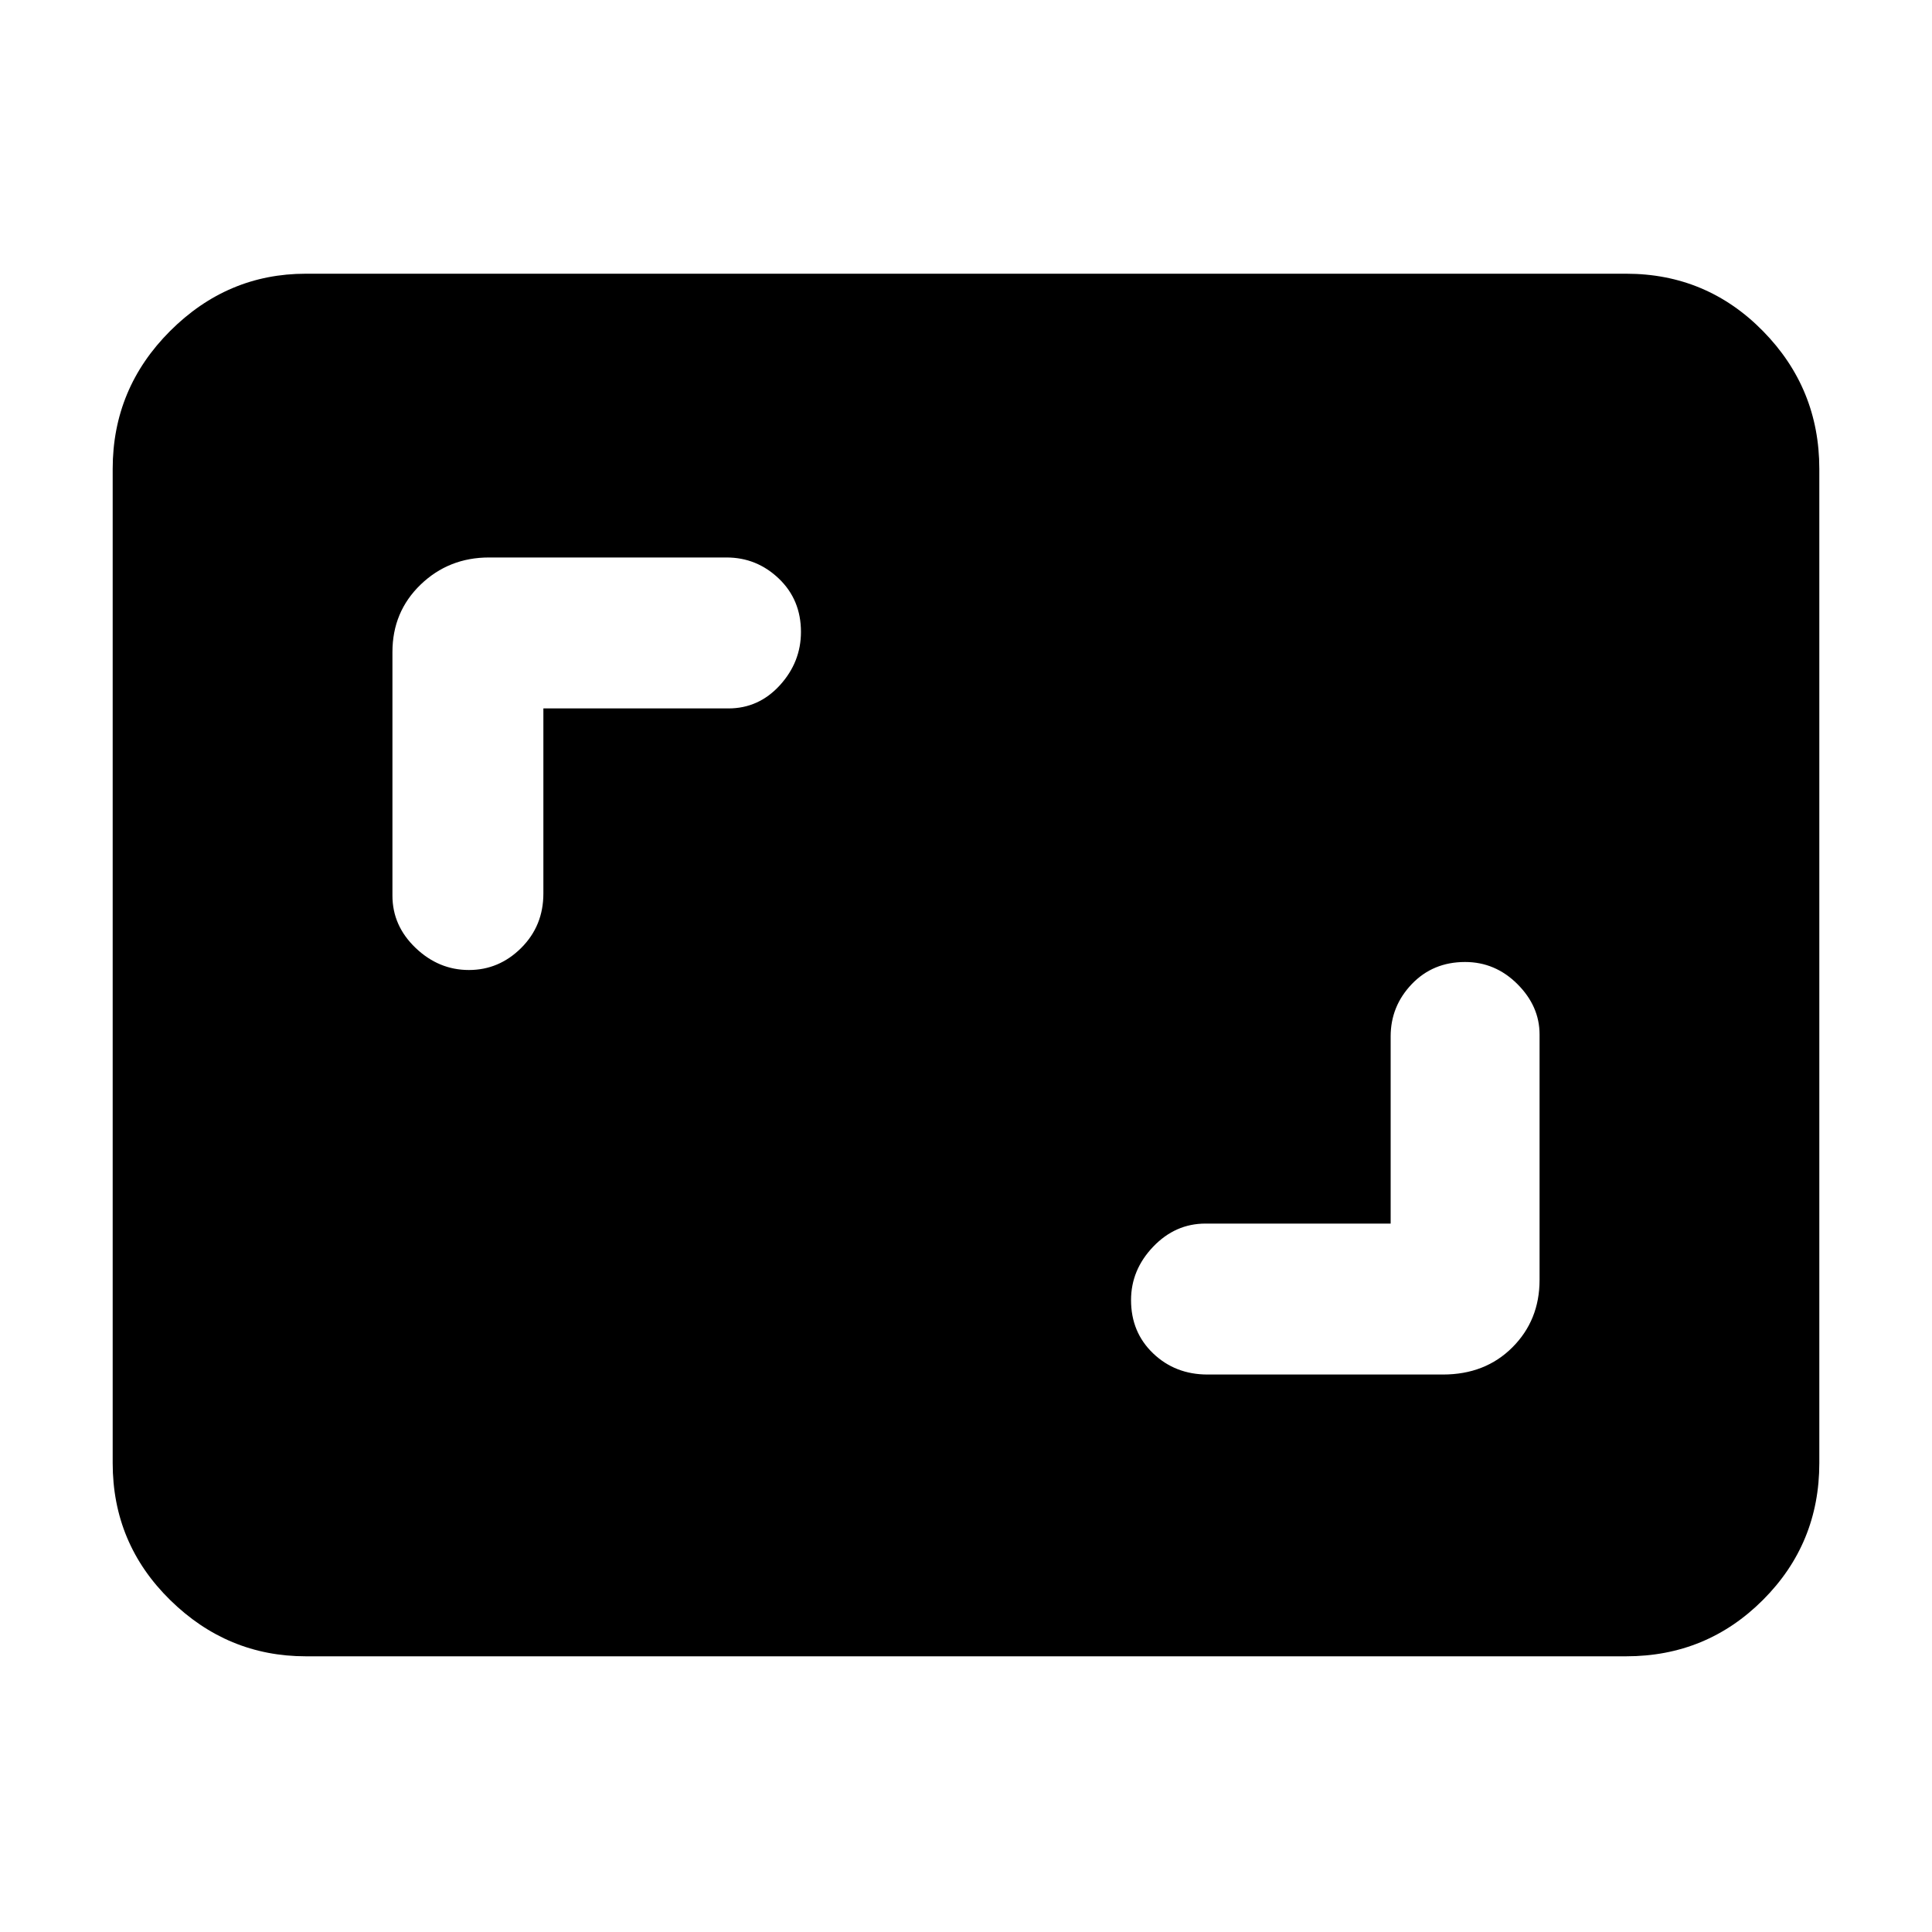 <svg xmlns="http://www.w3.org/2000/svg" height="40" width="40"><path d="M9.708 20.083Q10.333 20.083 10.792 19.625Q11.25 19.167 11.25 18.5V14.667H15.083Q15.708 14.667 16.146 14.188Q16.583 13.708 16.583 13.083Q16.583 12.417 16.125 11.979Q15.667 11.542 15.042 11.542H10.125Q9.292 11.542 8.708 12.104Q8.125 12.667 8.125 13.5V18.542Q8.125 19.167 8.604 19.625Q9.083 20.083 9.708 20.083ZM25 28.458H29.875Q30.75 28.458 31.312 27.896Q31.875 27.333 31.875 26.5V21.417Q31.875 20.833 31.417 20.375Q30.958 19.917 30.333 19.917Q29.667 19.917 29.229 20.375Q28.792 20.833 28.792 21.458V25.333H24.958Q24.333 25.333 23.875 25.812Q23.417 26.292 23.417 26.917Q23.417 27.583 23.875 28.021Q24.333 28.458 25 28.458ZM6.333 34.292Q4.708 34.292 3.521 33.125Q2.333 31.958 2.333 30.292V9.708Q2.333 8.042 3.521 6.854Q4.708 5.667 6.333 5.667H33.667Q35.333 5.667 36.5 6.854Q37.667 8.042 37.667 9.708V30.292Q37.667 31.958 36.5 33.125Q35.333 34.292 33.667 34.292Z"/></svg>